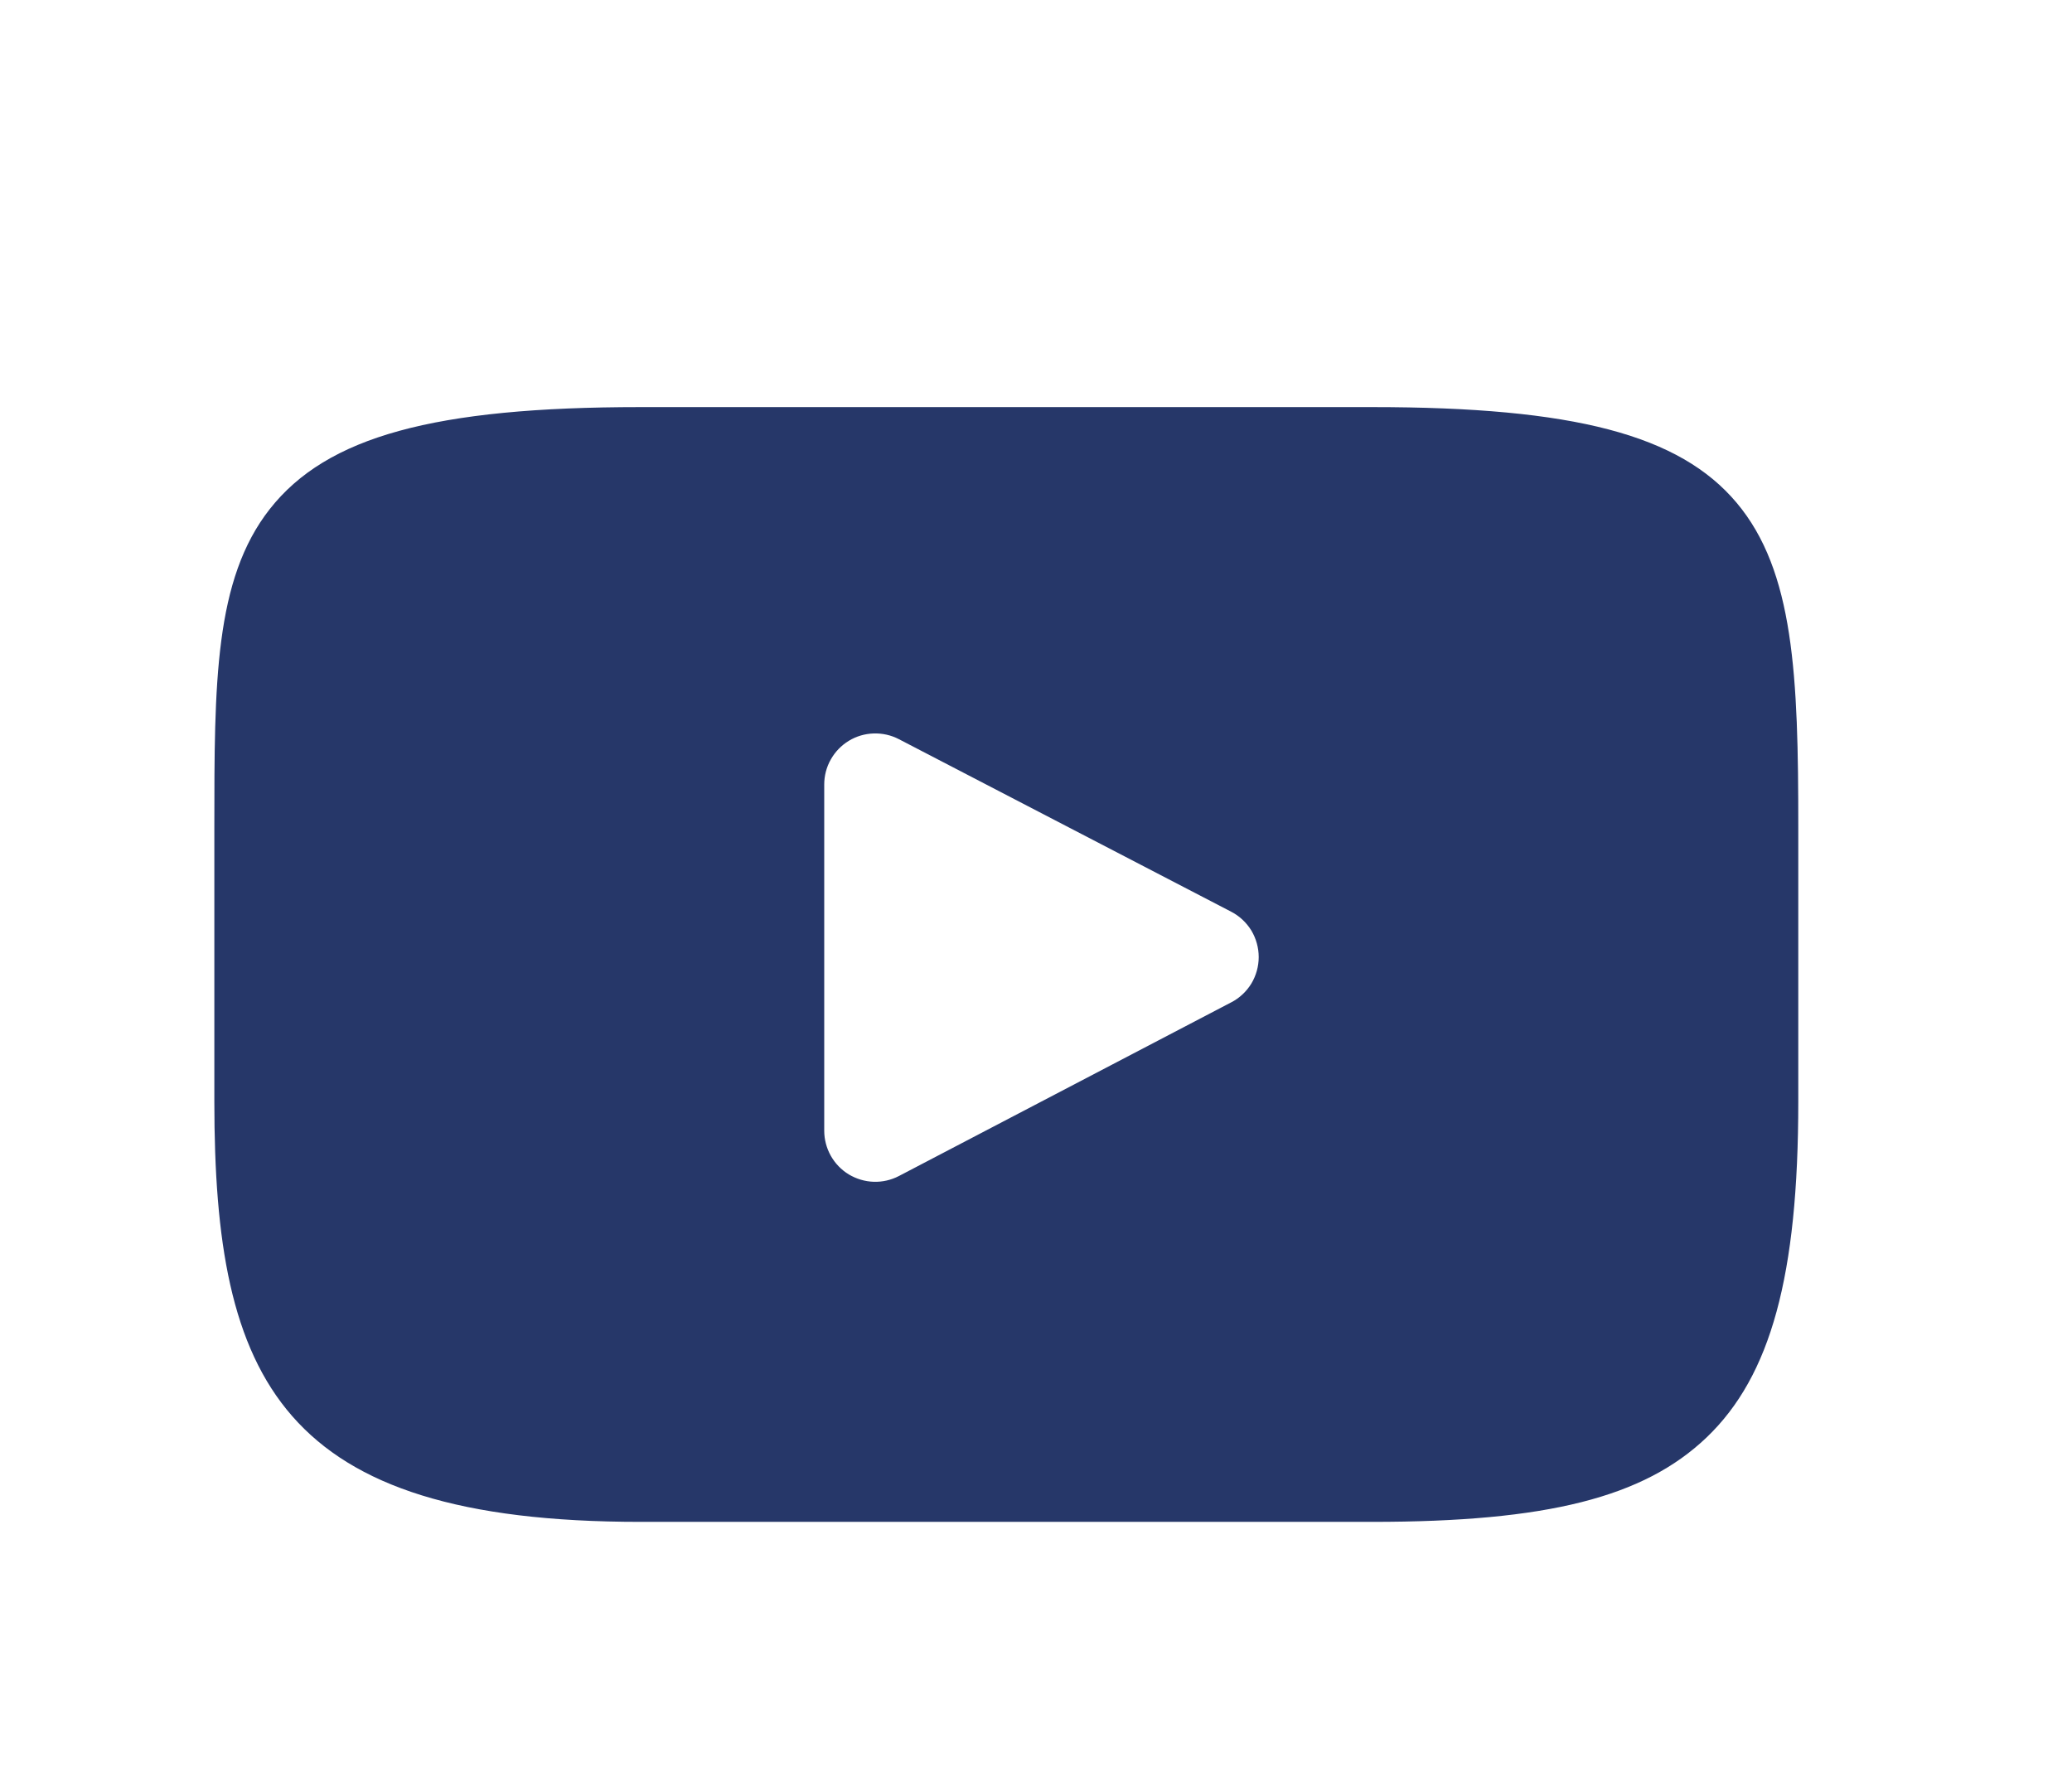 <svg width="29" height="25" viewBox="0 0 29 25" fill="none" xmlns="http://www.w3.org/2000/svg">
<g filter="url(#filter0_d_33_166)">
<path d="M24.306 6.037C23.506 5.086 22.028 4.698 19.206 4.698H8.963C6.077 4.698 4.574 5.111 3.777 6.124C3 7.111 3 8.566 3 10.581V14.419C3 18.319 3.922 20.301 8.963 20.301H19.206C21.653 20.301 23.006 19.959 23.886 19.119C24.786 18.258 25.169 16.852 25.169 14.419V10.581C25.17 8.456 25.11 6.993 24.306 6.037ZM17.233 13.029L12.582 15.46C12.473 15.517 12.351 15.545 12.228 15.541C12.105 15.537 11.986 15.501 11.88 15.438C11.775 15.374 11.688 15.284 11.628 15.177C11.568 15.07 11.536 14.949 11.536 14.826V9.981C11.536 9.858 11.567 9.737 11.628 9.63C11.688 9.523 11.775 9.433 11.88 9.369C11.985 9.305 12.104 9.27 12.227 9.266C12.35 9.262 12.472 9.289 12.581 9.346L17.232 11.761C17.348 11.821 17.445 11.912 17.514 12.024C17.581 12.136 17.617 12.265 17.617 12.396C17.617 12.526 17.581 12.655 17.514 12.767C17.445 12.879 17.348 12.97 17.232 13.03L17.233 13.029Z" fill="#263769"/>
</g>
<defs>
<filter id="filter0_d_33_166" x="1" y="3.698" width="26.169" height="19.603" filterUnits="userSpaceOnUse" color-interpolation-filters="sRGB">
<feFlood flood-opacity="0" result="BackgroundImageFix"/>
<feColorMatrix in="SourceAlpha" type="matrix" values="0 0 0 0 0 0 0 0 0 0 0 0 0 0 0 0 0 0 127 0" result="hardAlpha"/>
<feOffset dy="1"/>
<feGaussianBlur stdDeviation="1"/>
<feColorMatrix type="matrix" values="0 0 0 0 0 0 0 0 0 0 0 0 0 0 0 0 0 0 0.161 0"/>
<feBlend mode="normal" in2="BackgroundImageFix" result="effect1_dropShadow_33_166"/>
<feBlend mode="normal" in="SourceGraphic" in2="effect1_dropShadow_33_166" result="shape"/>
</filter>
</defs>
</svg>
